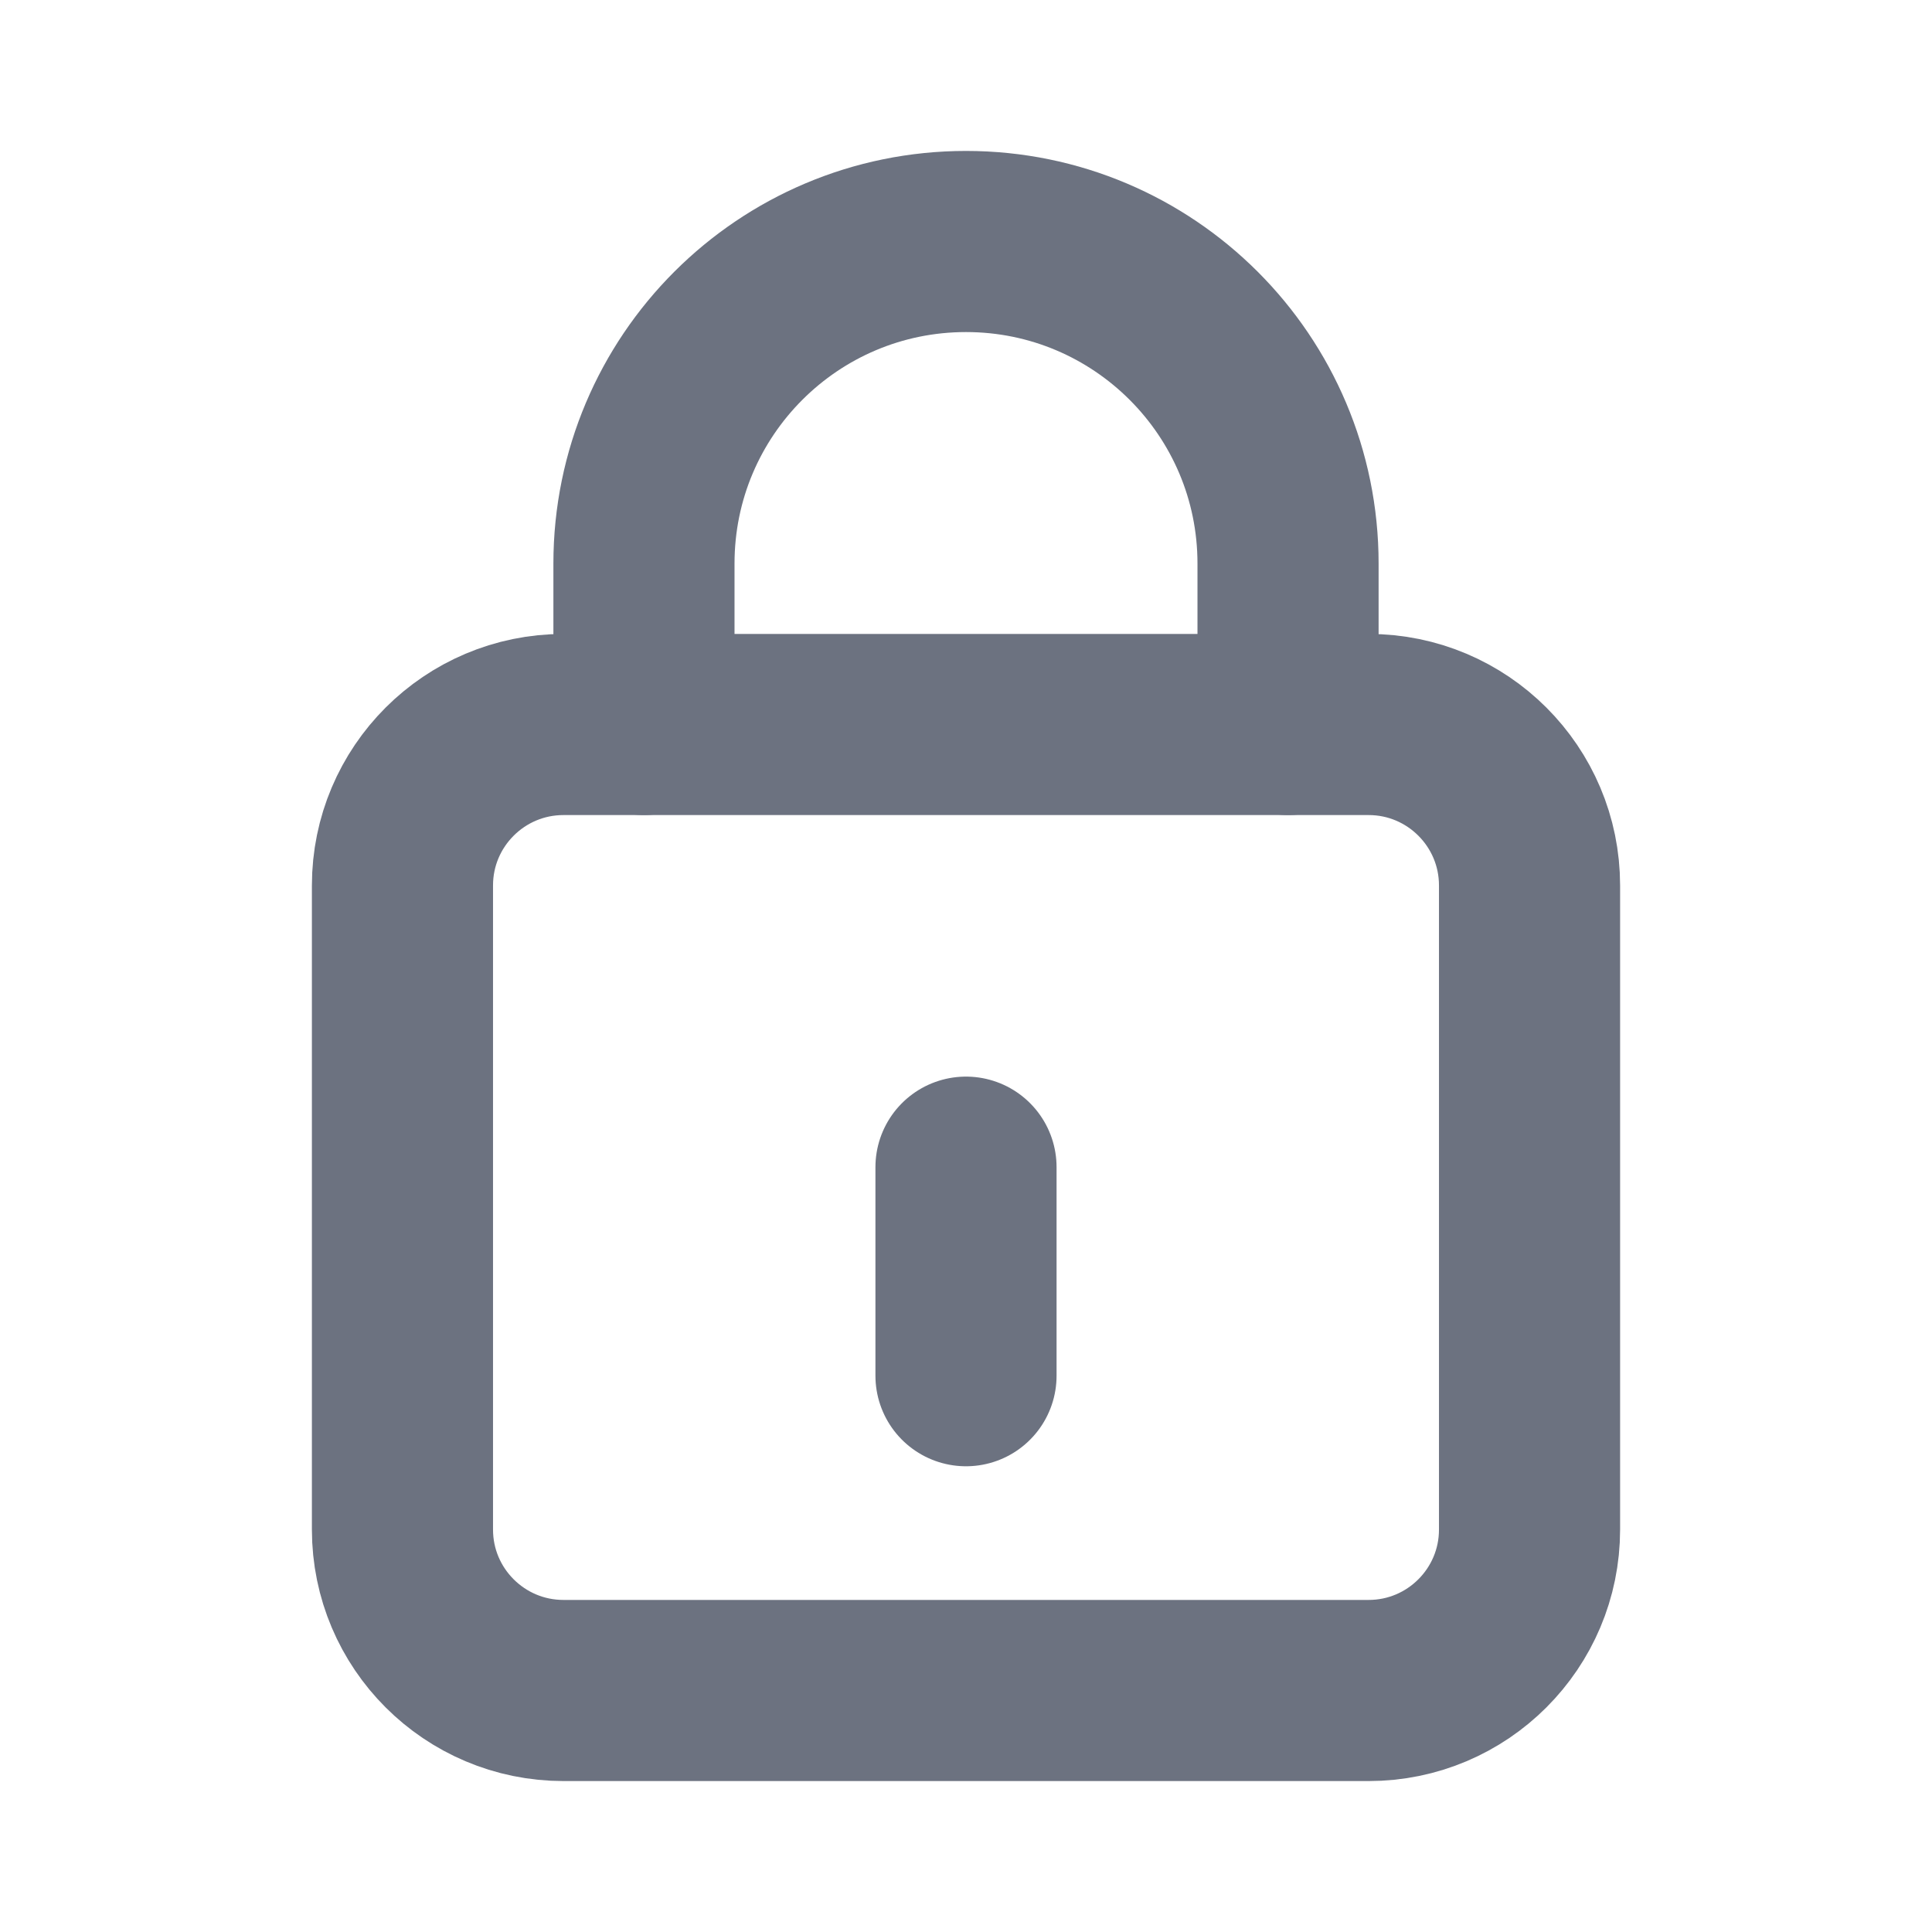 <svg xmlns="http://www.w3.org/2000/svg" width="16" height="16" viewBox="0 0 16 16" fill="none">
  <path fill-rule="evenodd" clip-rule="evenodd" d="M11.334 14H4.667C3.93 14 3.333 13.403 3.333 12.667V7.333C3.333 6.597 3.93 6 4.667 6H11.334C12.07 6 12.667 6.597 12.667 7.333V12.667C12.667 13.403 12.07 14 11.334 14Z" stroke="#6C7280" stroke-width="1.5" stroke-linecap="round" stroke-linejoin="round"/>
  <path d="M8 11.393V9.666" stroke="#6C7280" stroke-width="1.5" stroke-linecap="round" stroke-linejoin="round"/>
  <path d="M5.333 6V4.667V4.667C5.333 3.194 6.527 2 8 2V2C9.473 2 10.667 3.194 10.667 4.667V4.667V6" stroke="#6C7280" stroke-width="1.5" stroke-linecap="round" stroke-linejoin="round"/>
</svg>